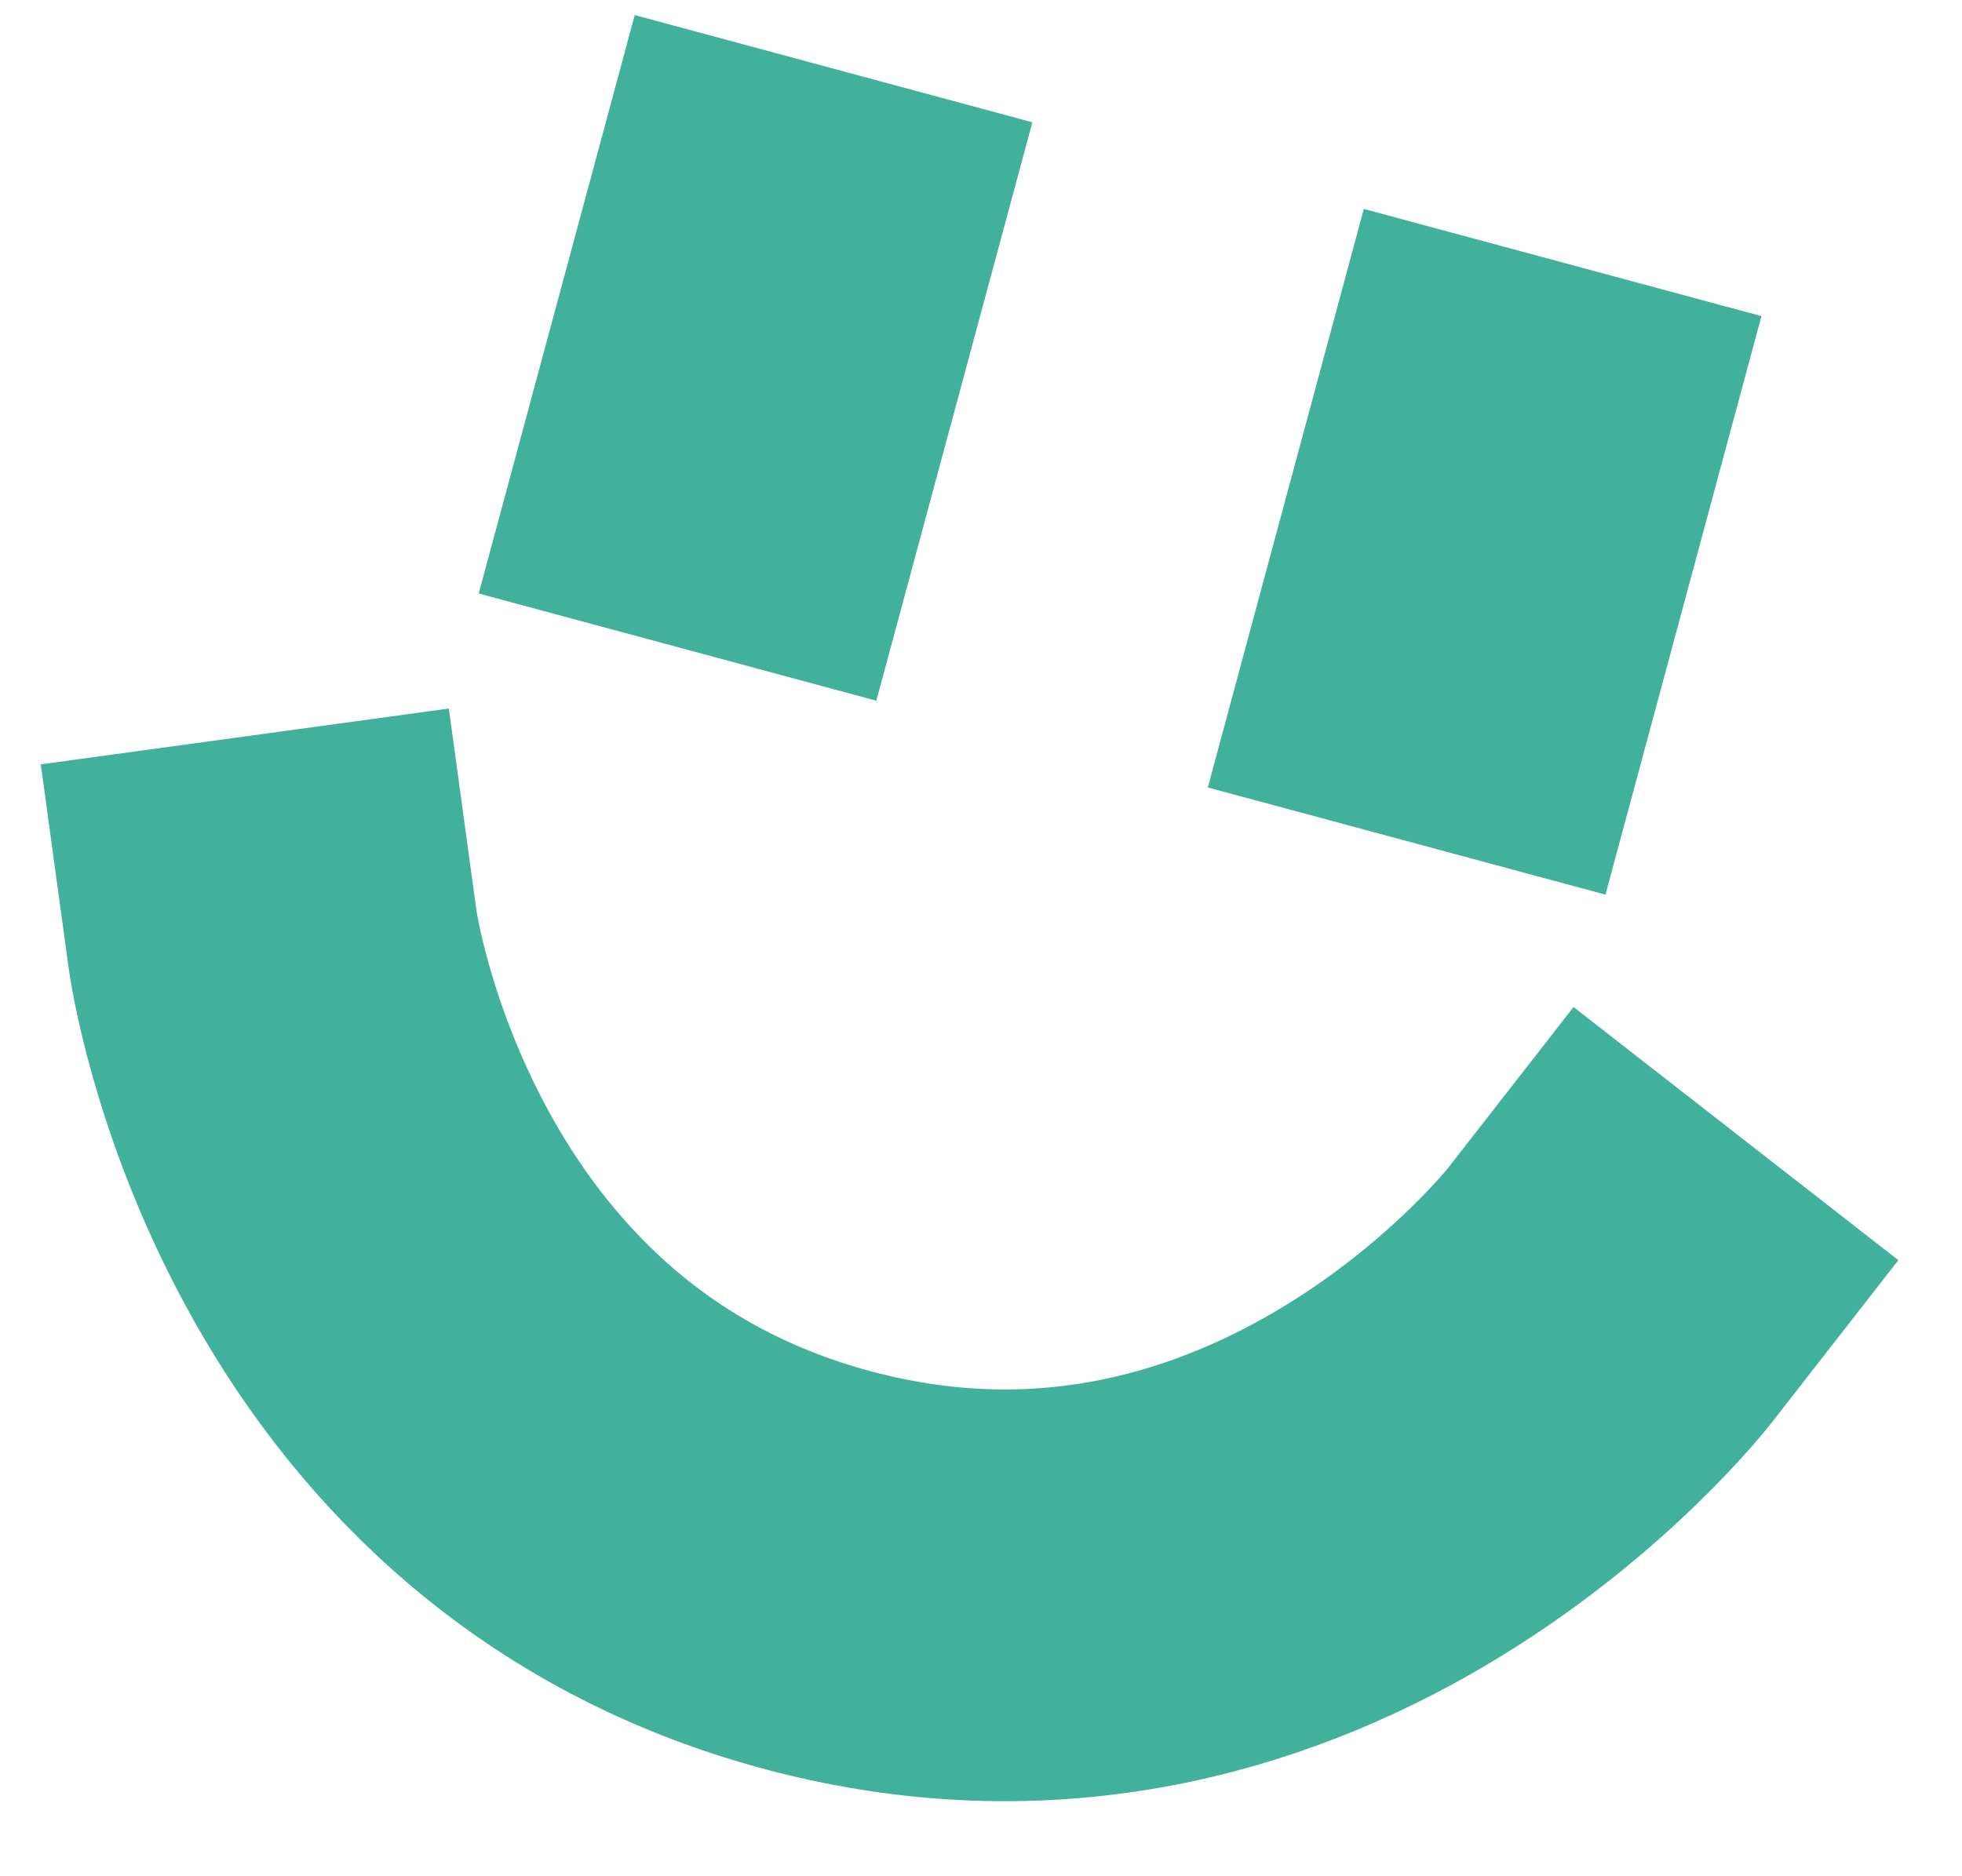 <svg width="23" height="22" viewBox="0 0 23 22" fill="none" xmlns="http://www.w3.org/2000/svg">
<path d="M17.69 5.409L17.118 7.531" stroke="#41B19B" stroke-width="4.828" stroke-linecap="square"/>
<path d="M9.143 3.136L8.571 5.257" stroke="#41B19B" stroke-width="4.828" stroke-linecap="square"/>
<path d="M18.866 15.196C18.866 15.196 15.196 19.904 9.6 18.415C4.004 16.926 3.197 11.027 3.197 11.027" stroke="#41B19B" stroke-width="4.828" stroke-linecap="square"/>
</svg>
